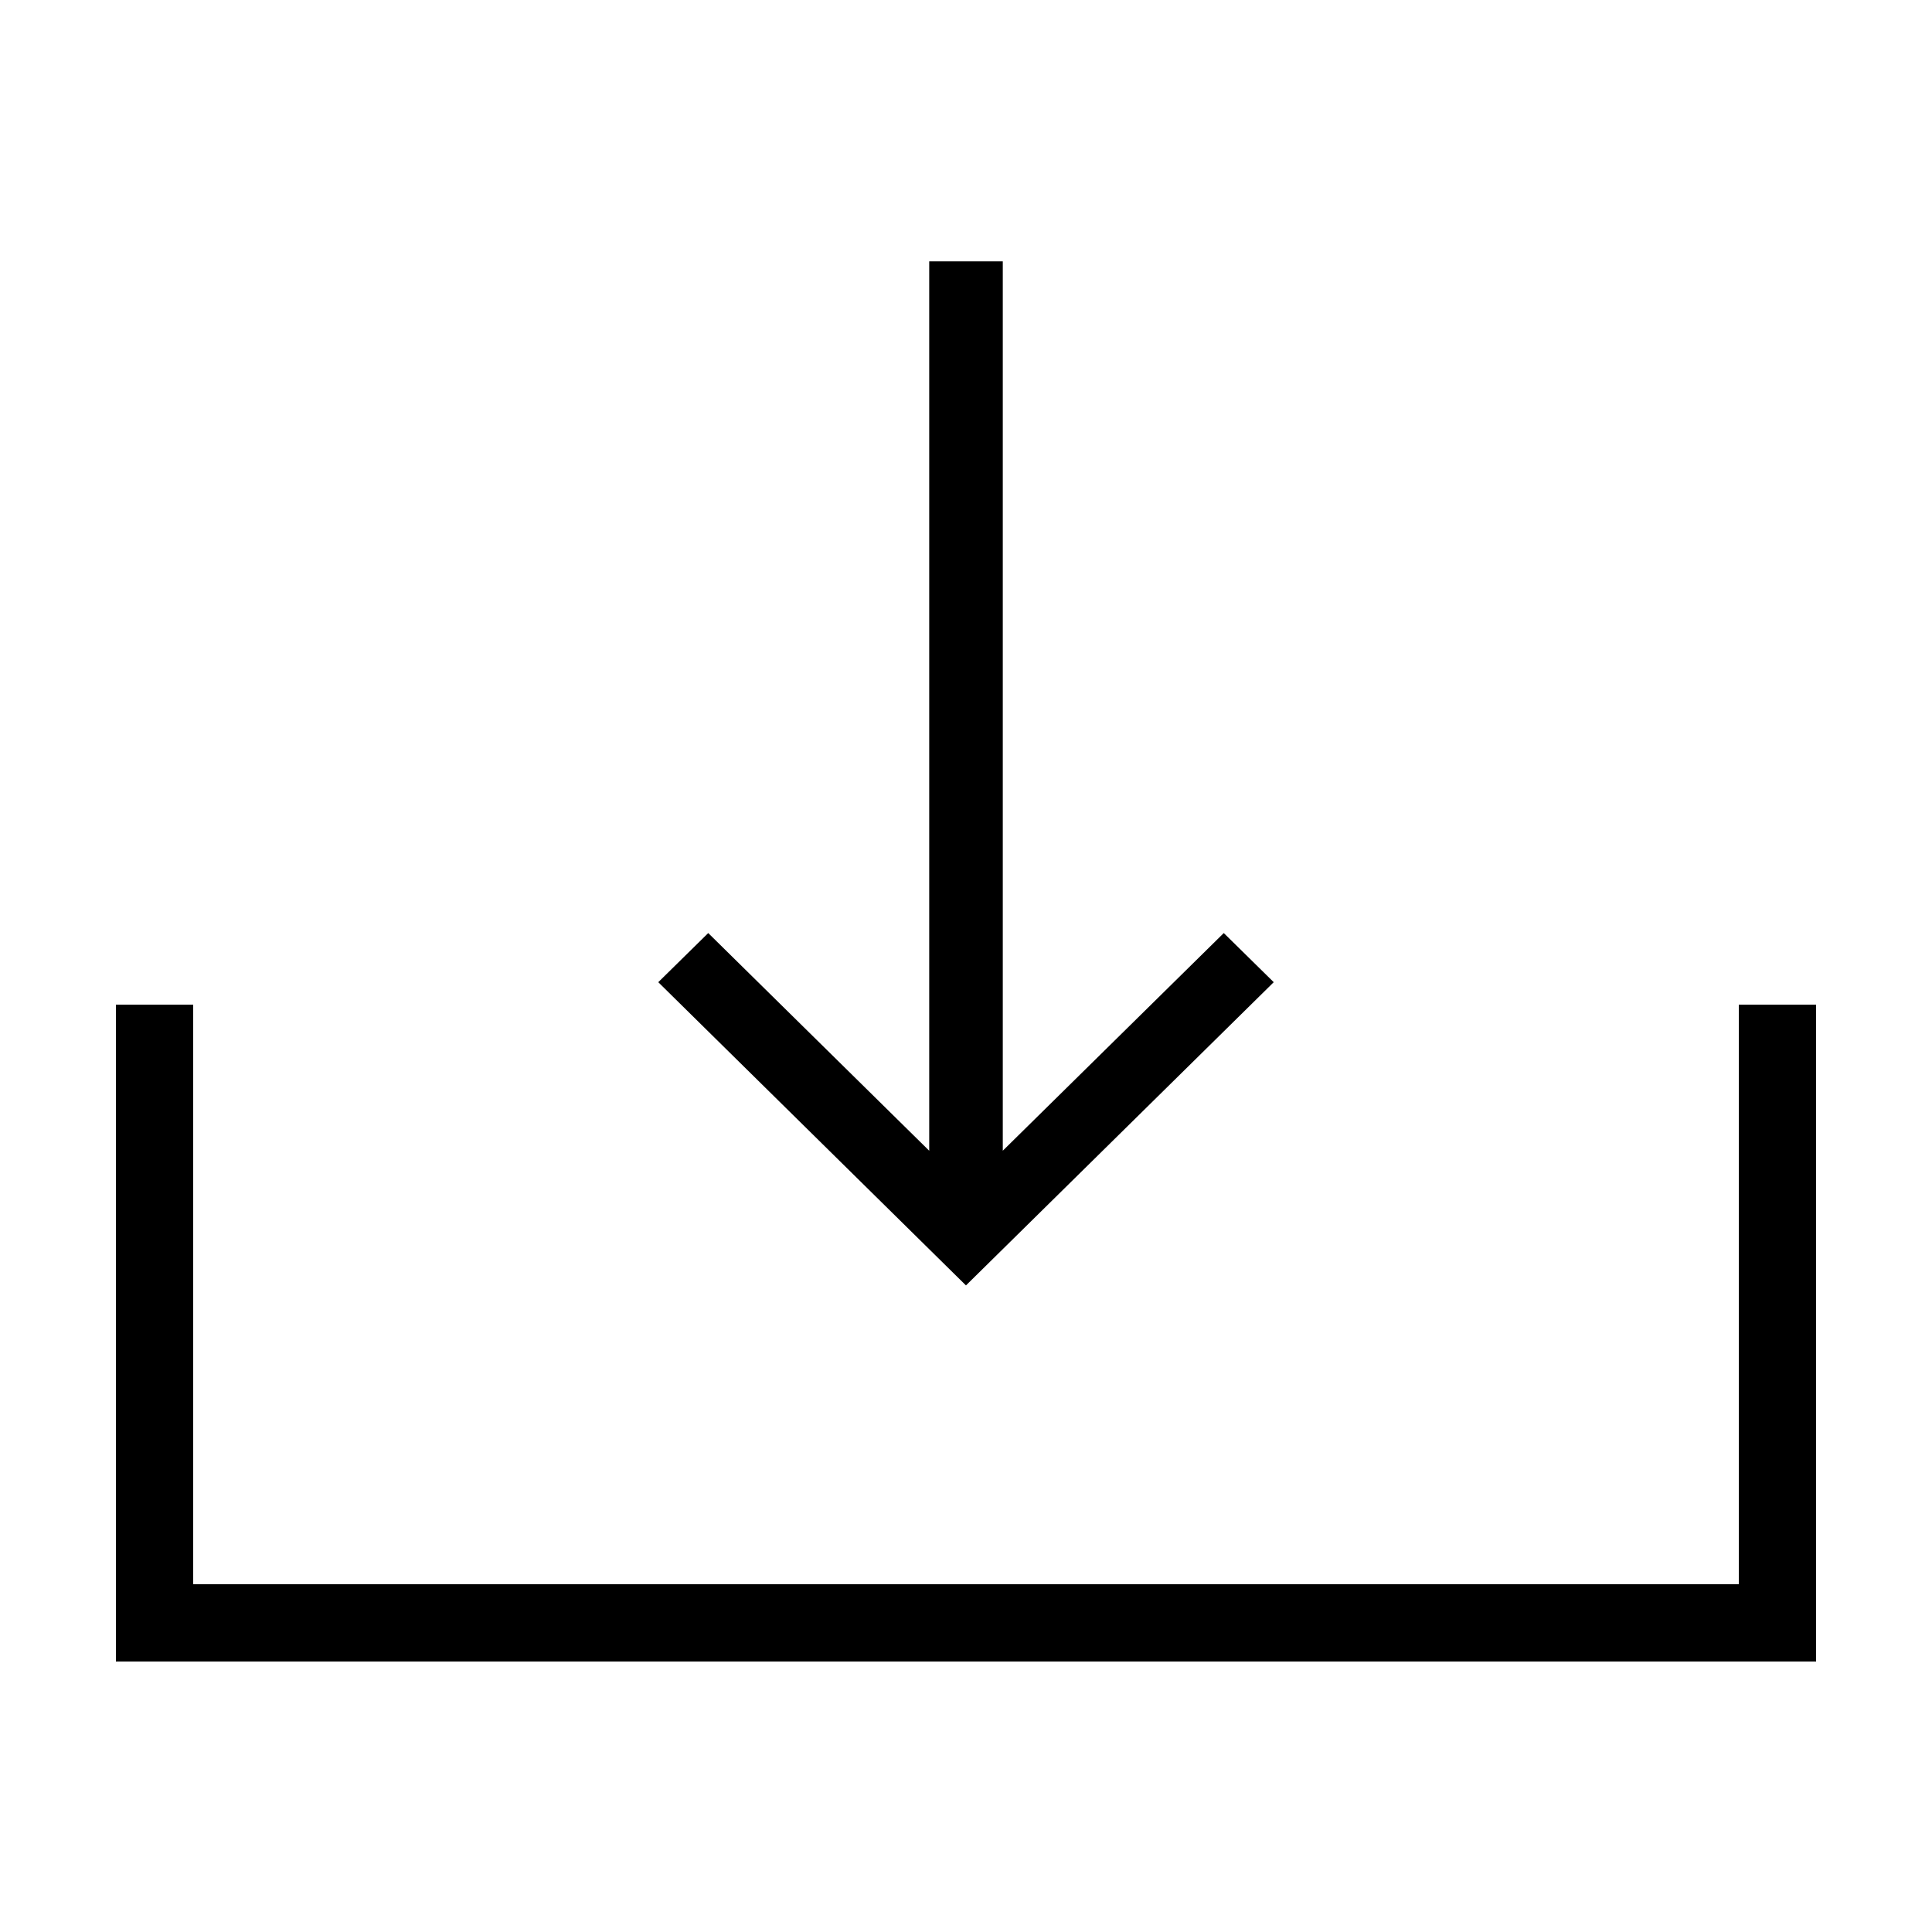 <?xml version="1.0" encoding="utf-8"?>
<!-- Generator: Adobe Illustrator 16.0.4, SVG Export Plug-In . SVG Version: 6.00 Build 0)  -->
<!DOCTYPE svg PUBLIC "-//W3C//DTD SVG 1.1//EN" "http://www.w3.org/Graphics/SVG/1.1/DTD/svg11.dtd">
<svg version="1.1" id="Layer_1" xmlns="http://www.w3.org/2000/svg" xmlns:xlink="http://www.w3.org/1999/xlink" x="0px" y="0px"
	 width="100px" height="100px" viewBox="0 0 100 100" enable-background="new 0 0 100 100" xml:space="preserve">
<polygon points="63.342,48.295 51.904,59.561 51.904,13.529 48.096,13.529 48.096,59.562 36.658,48.295 34.072,50.838 
	49.998,66.533 65.928,50.838 "/>
<polygon points="90,52 90,82 10,82 10,52 6,52 6,82 6,86 10,86 90,86 94,86 94,82 94,52 "/>
</svg>
